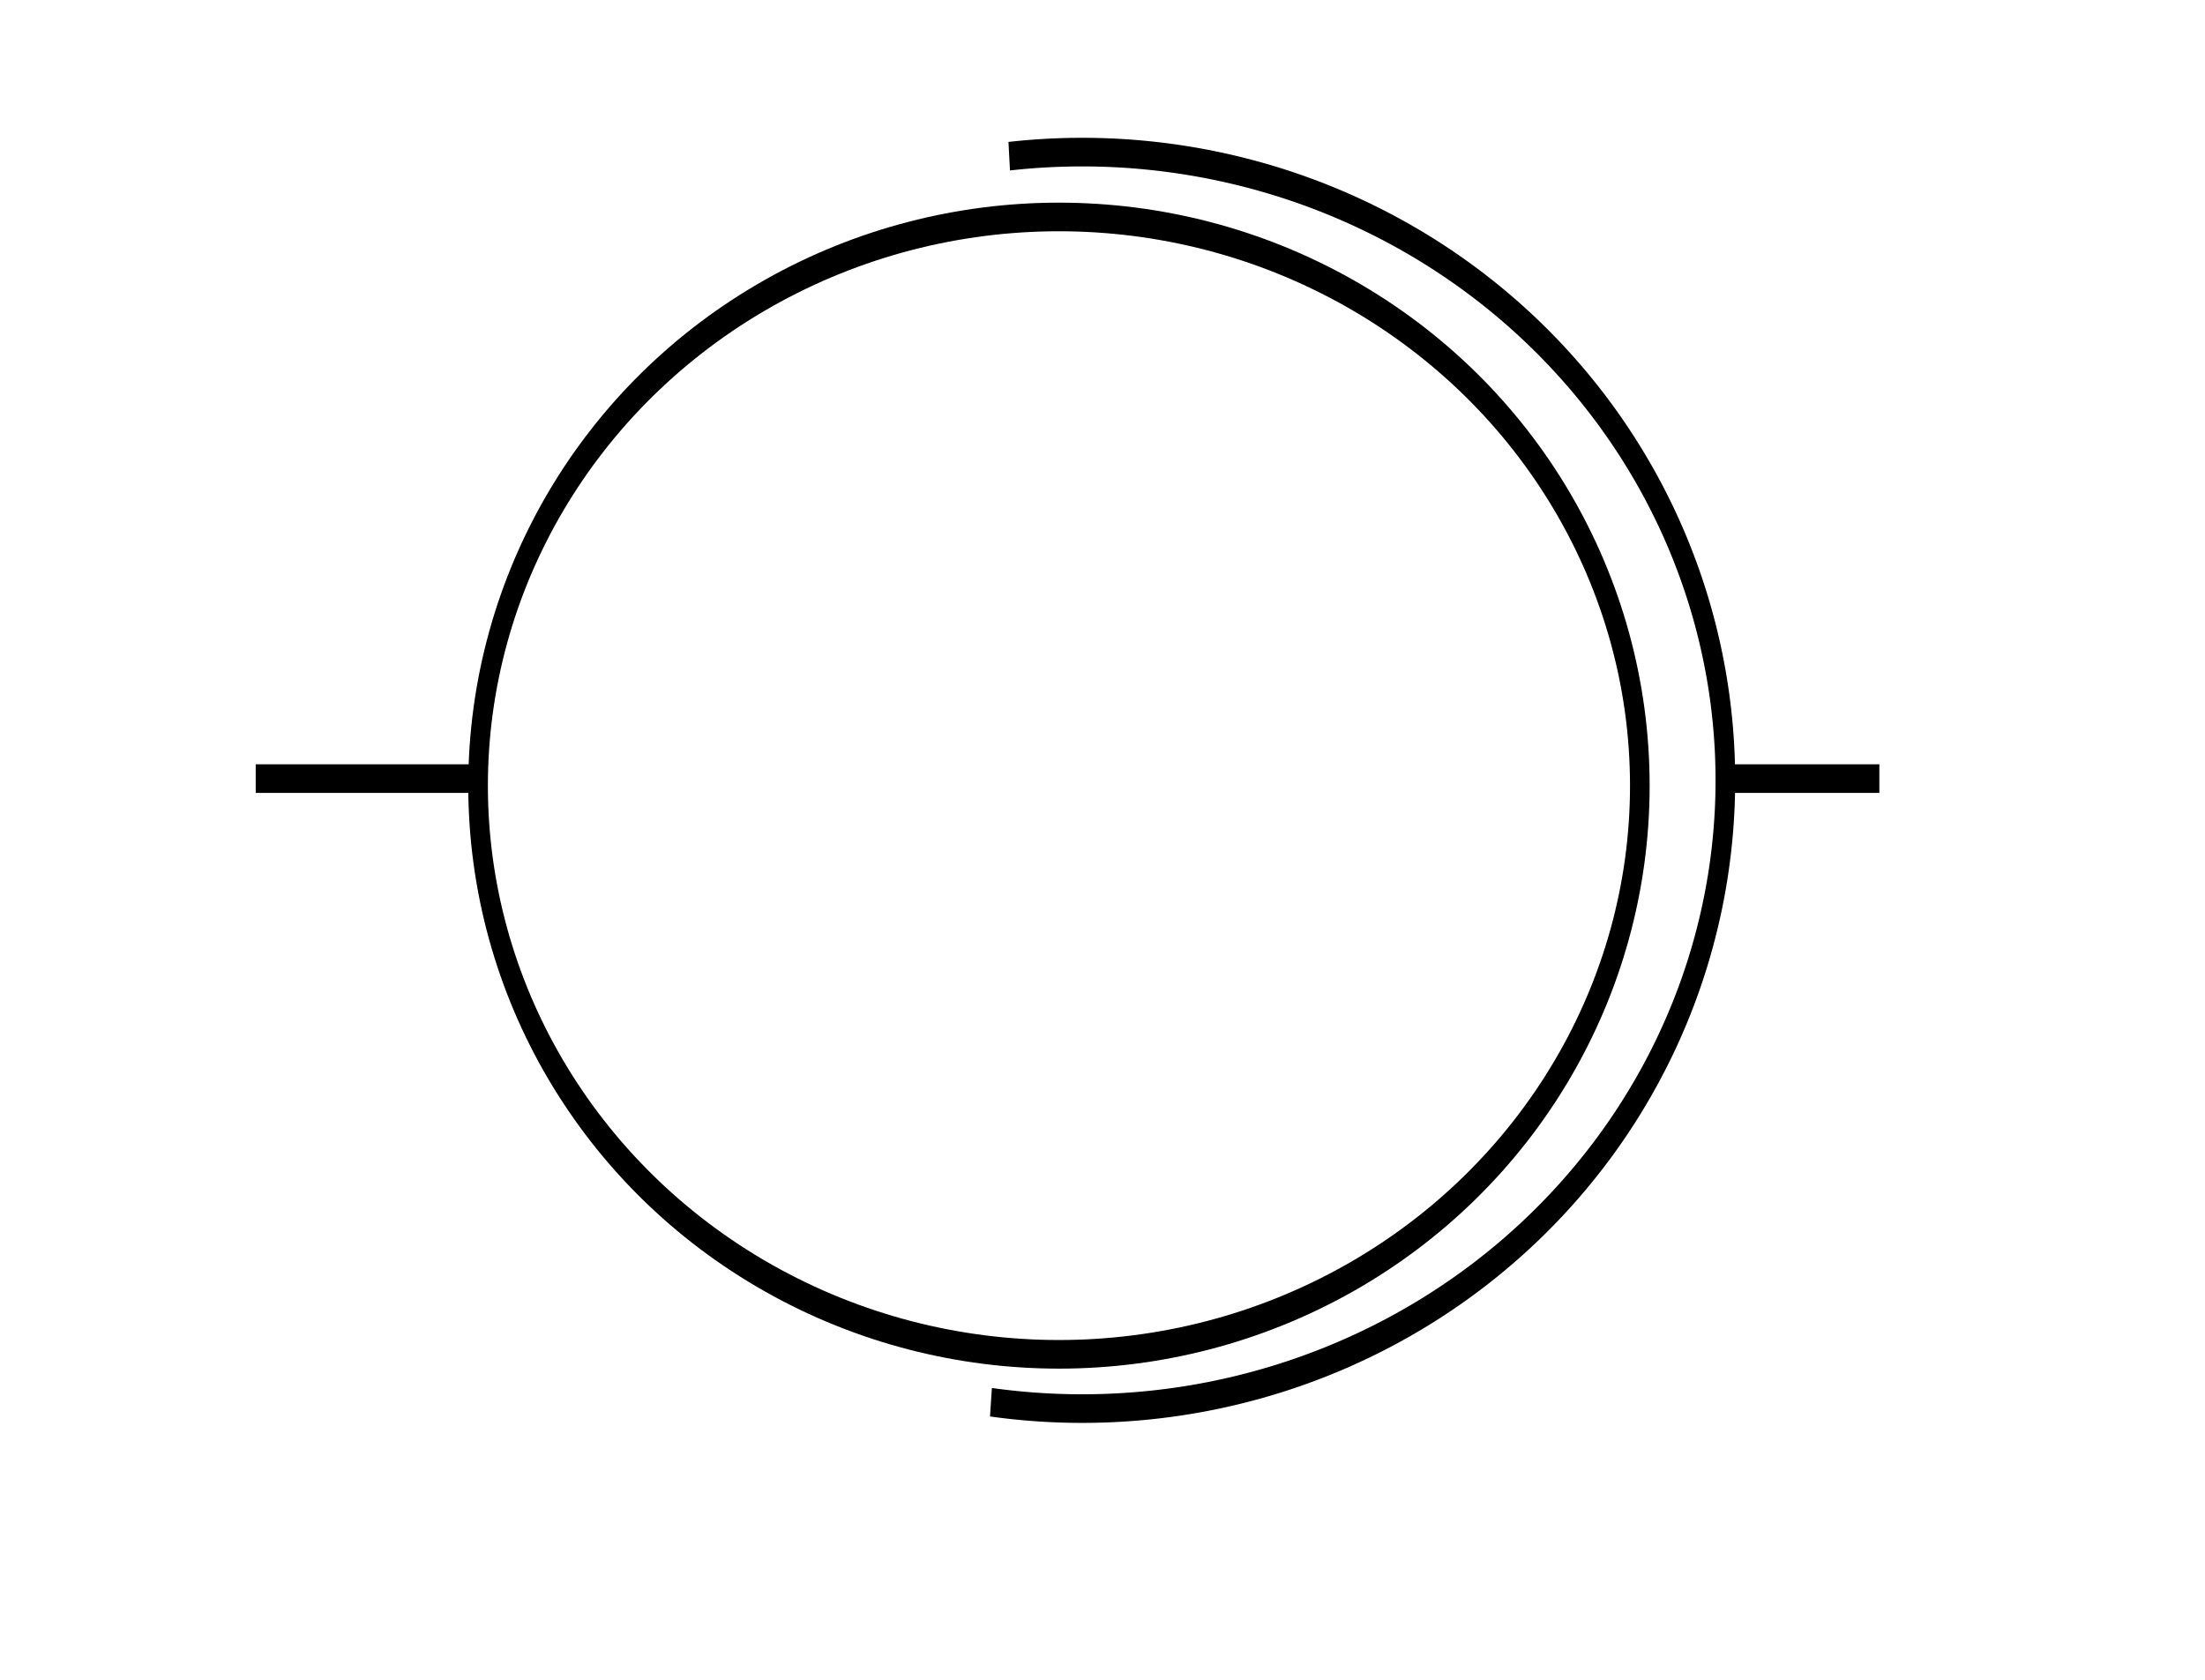 <?xml version="1.0" encoding="UTF-8" standalone="no"?>
<!-- Created with Inkscape (http://www.inkscape.org/) -->

<svg
   xmlns:osb="http://www.openswatchbook.org/uri/2009/osb"
   xmlns:dc="http://purl.org/dc/elements/1.1/"
   xmlns:cc="http://creativecommons.org/ns#"
   xmlns:rdf="http://www.w3.org/1999/02/22-rdf-syntax-ns#"
   xmlns:svg="http://www.w3.org/2000/svg"
   xmlns="http://www.w3.org/2000/svg"
   xmlns:sodipodi="http://sodipodi.sourceforge.net/DTD/sodipodi-0.dtd"
   xmlns:inkscape="http://www.inkscape.org/namespaces/inkscape"
   width="105mm"
   height="80mm"
   viewBox="0 0 372.047 283.465"
   id="svg2"
   version="1.1"
   inkscape:version="0.91 r13725"
   sodipodi:docname="AssemblyIcon.svg">
  <defs
     id="defs4">
    <linearGradient
       id="linearGradient5582"
       osb:paint="solid">
      <stop
         style="stop-color:#000000;stop-opacity:1;"
         offset="0"
         id="stop5584" />
    </linearGradient>
  </defs>
  <sodipodi:namedview
     id="base"
     pagecolor="#ffffff"
     bordercolor="#666666"
     borderopacity="1.0"
     inkscape:pageopacity="0.0"
     inkscape:pageshadow="2"
     inkscape:zoom="0.92370266"
     inkscape:cx="-20.707225"
     inkscape:cy="163.00767"
     inkscape:document-units="px"
     inkscape:current-layer="g5625"
     showgrid="false"
     height="100mm"
     inkscape:window-width="1366"
     inkscape:window-height="705"
     inkscape:window-x="-8"
     inkscape:window-y="-8"
     inkscape:window-maximized="1" />
  <g
     inkscape:label="Camada 1"
     inkscape:groupmode="layer"
     id="layer1"
     transform="translate(0,-768.898)">
    <g
       id="g5625"
       style="stroke-width:7;stroke-miterlimit:4;stroke-dasharray:none"
       transform="matrix(1.024,0,0,1.454,-1.447,-411.989)">
      <g
         id="g6565"
         transform="matrix(1.147,0,0,1.178,21,-149.889)"
         style="stroke-width:2.819;stroke-miterlimit:4;stroke-dasharray:none">
        <ellipse
           ry="56.028"
           rx="83.447"
           cy="894.087"
           cx="135.049"
           id="path6451"
           style="opacity:1;fill:none;fill-opacity:1;stroke:#000000;stroke-width:2.819;stroke-linecap:butt;stroke-linejoin:miter;stroke-miterlimit:4;stroke-dasharray:none;stroke-dashoffset:0;stroke-opacity:1" />
        <path
           sodipodi:open="true"
           transform="scale(-1,1)"
           d="m -125.279,954.834 a 92.387,61.895 0 0 1 -90.363,-27.315 92.387,61.895 0 0 1 -1.42,-66.41 92.387,61.895 0 0 1 89.158,-29.038"
           sodipodi:end="4.826201"
           sodipodi:start="1.4283317"
           sodipodi:ry="61.895367"
           sodipodi:rx="92.387093"
           sodipodi:cy="893.56616"
           sodipodi:cx="-138.39627"
           sodipodi:type="arc"
           id="path6557"
           style="opacity:1;fill:none;fill-opacity:1;stroke:#000000;stroke-width:2.819;stroke-linecap:butt;stroke-linejoin:miter;stroke-miterlimit:4;stroke-dasharray:none;stroke-dashoffset:0;stroke-opacity:1" />
        <path
           inkscape:connector-curvature="0"
           id="path6561"
           d="m 50.725,893.393 -31.067,0"
           style="fill:none;fill-rule:evenodd;stroke:#000000;stroke-width:2.819;stroke-linecap:butt;stroke-linejoin:miter;stroke-miterlimit:4;stroke-dasharray:none;stroke-opacity:1" />
        <path
           inkscape:connector-curvature="0"
           id="path6563"
           d="m 230.715,893.393 22.191,0"
           style="fill:none;fill-rule:evenodd;stroke:#000000;stroke-width:2.819;stroke-linecap:butt;stroke-linejoin:miter;stroke-miterlimit:4;stroke-dasharray:none;stroke-opacity:1" />
      </g>
    </g>
  </g>
</svg>
